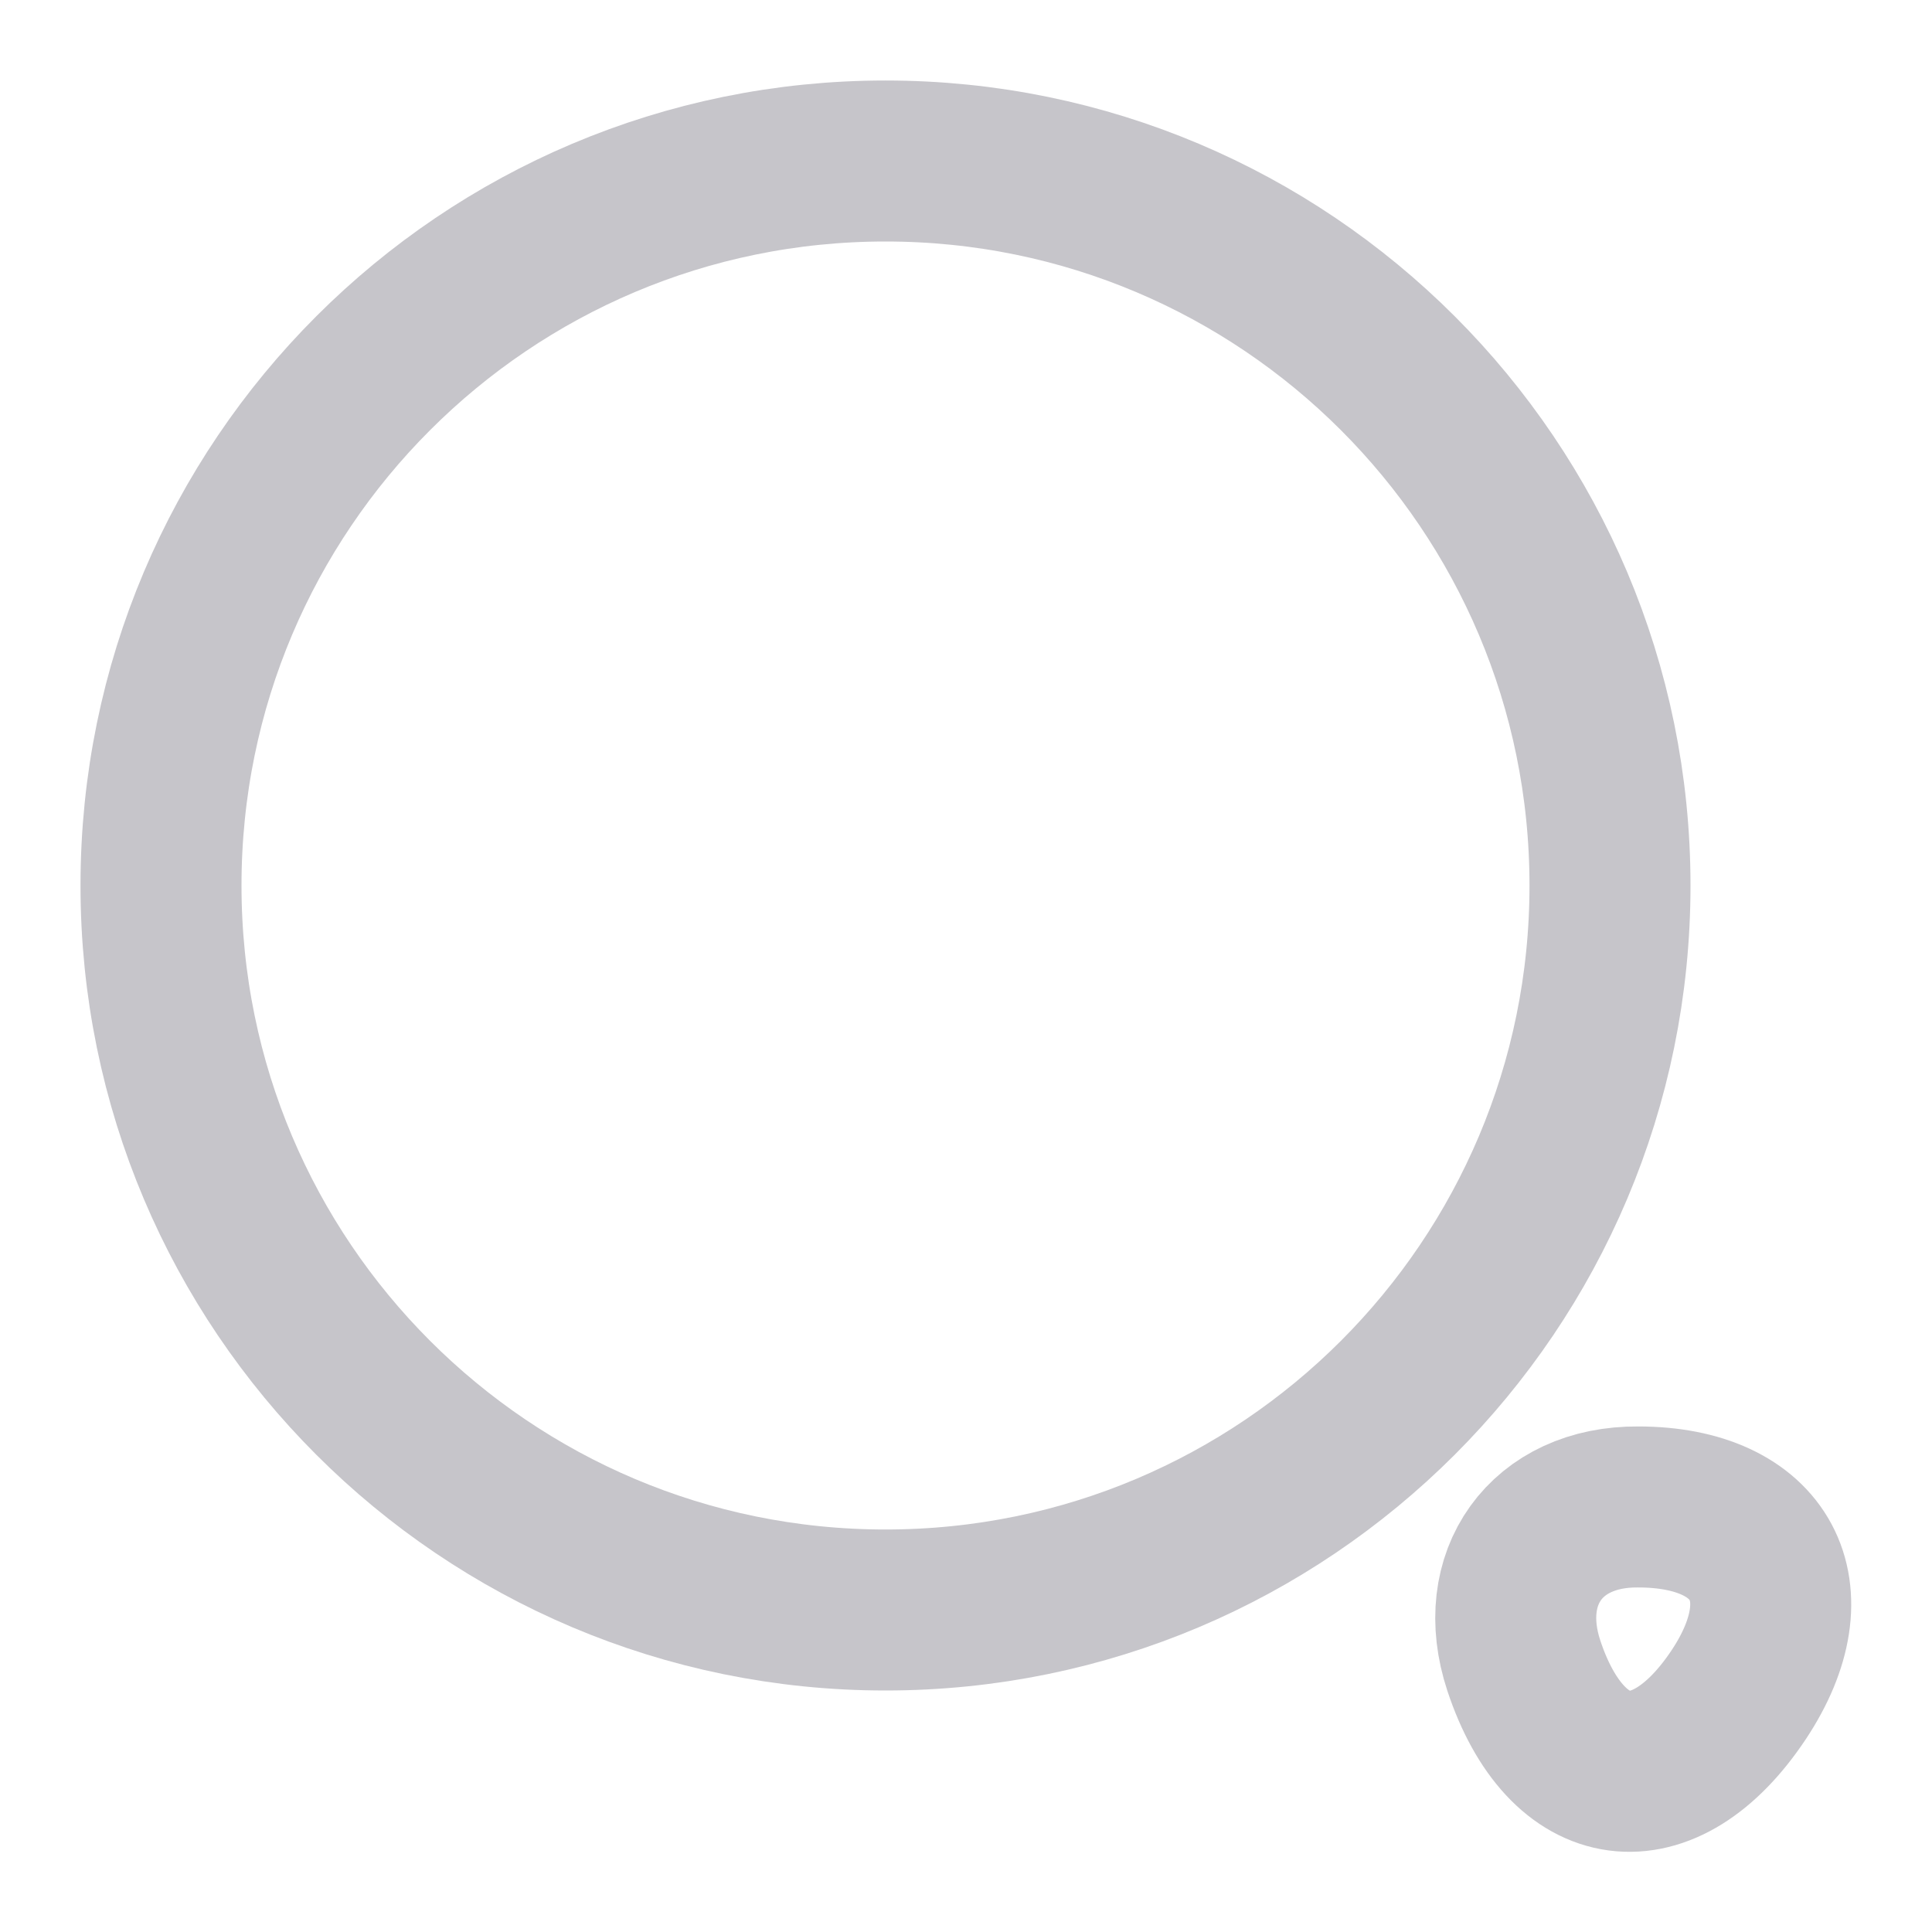 <svg width="18" height="18" viewBox="0 0 18 18" fill="none" xmlns="http://www.w3.org/2000/svg">
<path d="M8.25 15C11.978 15 15 11.978 15 8.25C15 4.522 11.978 1.5 8.25 1.5C4.522 1.5 1.5 4.522 1.5 8.25C1.5 11.978 4.522 15 8.25 15Z" stroke="#C6C5CA" stroke-width="1.5" stroke-linecap="round" stroke-linejoin="round"/>
<path d="M14.197 15.518C14.595 16.718 15.502 16.838 16.2 15.788C16.837 14.828 16.417 14.04 15.262 14.04C14.407 14.033 13.927 14.7 14.197 15.518Z" stroke="#C6C5CA" stroke-width="1.5" stroke-linecap="round" stroke-linejoin="round"/>
</svg>
